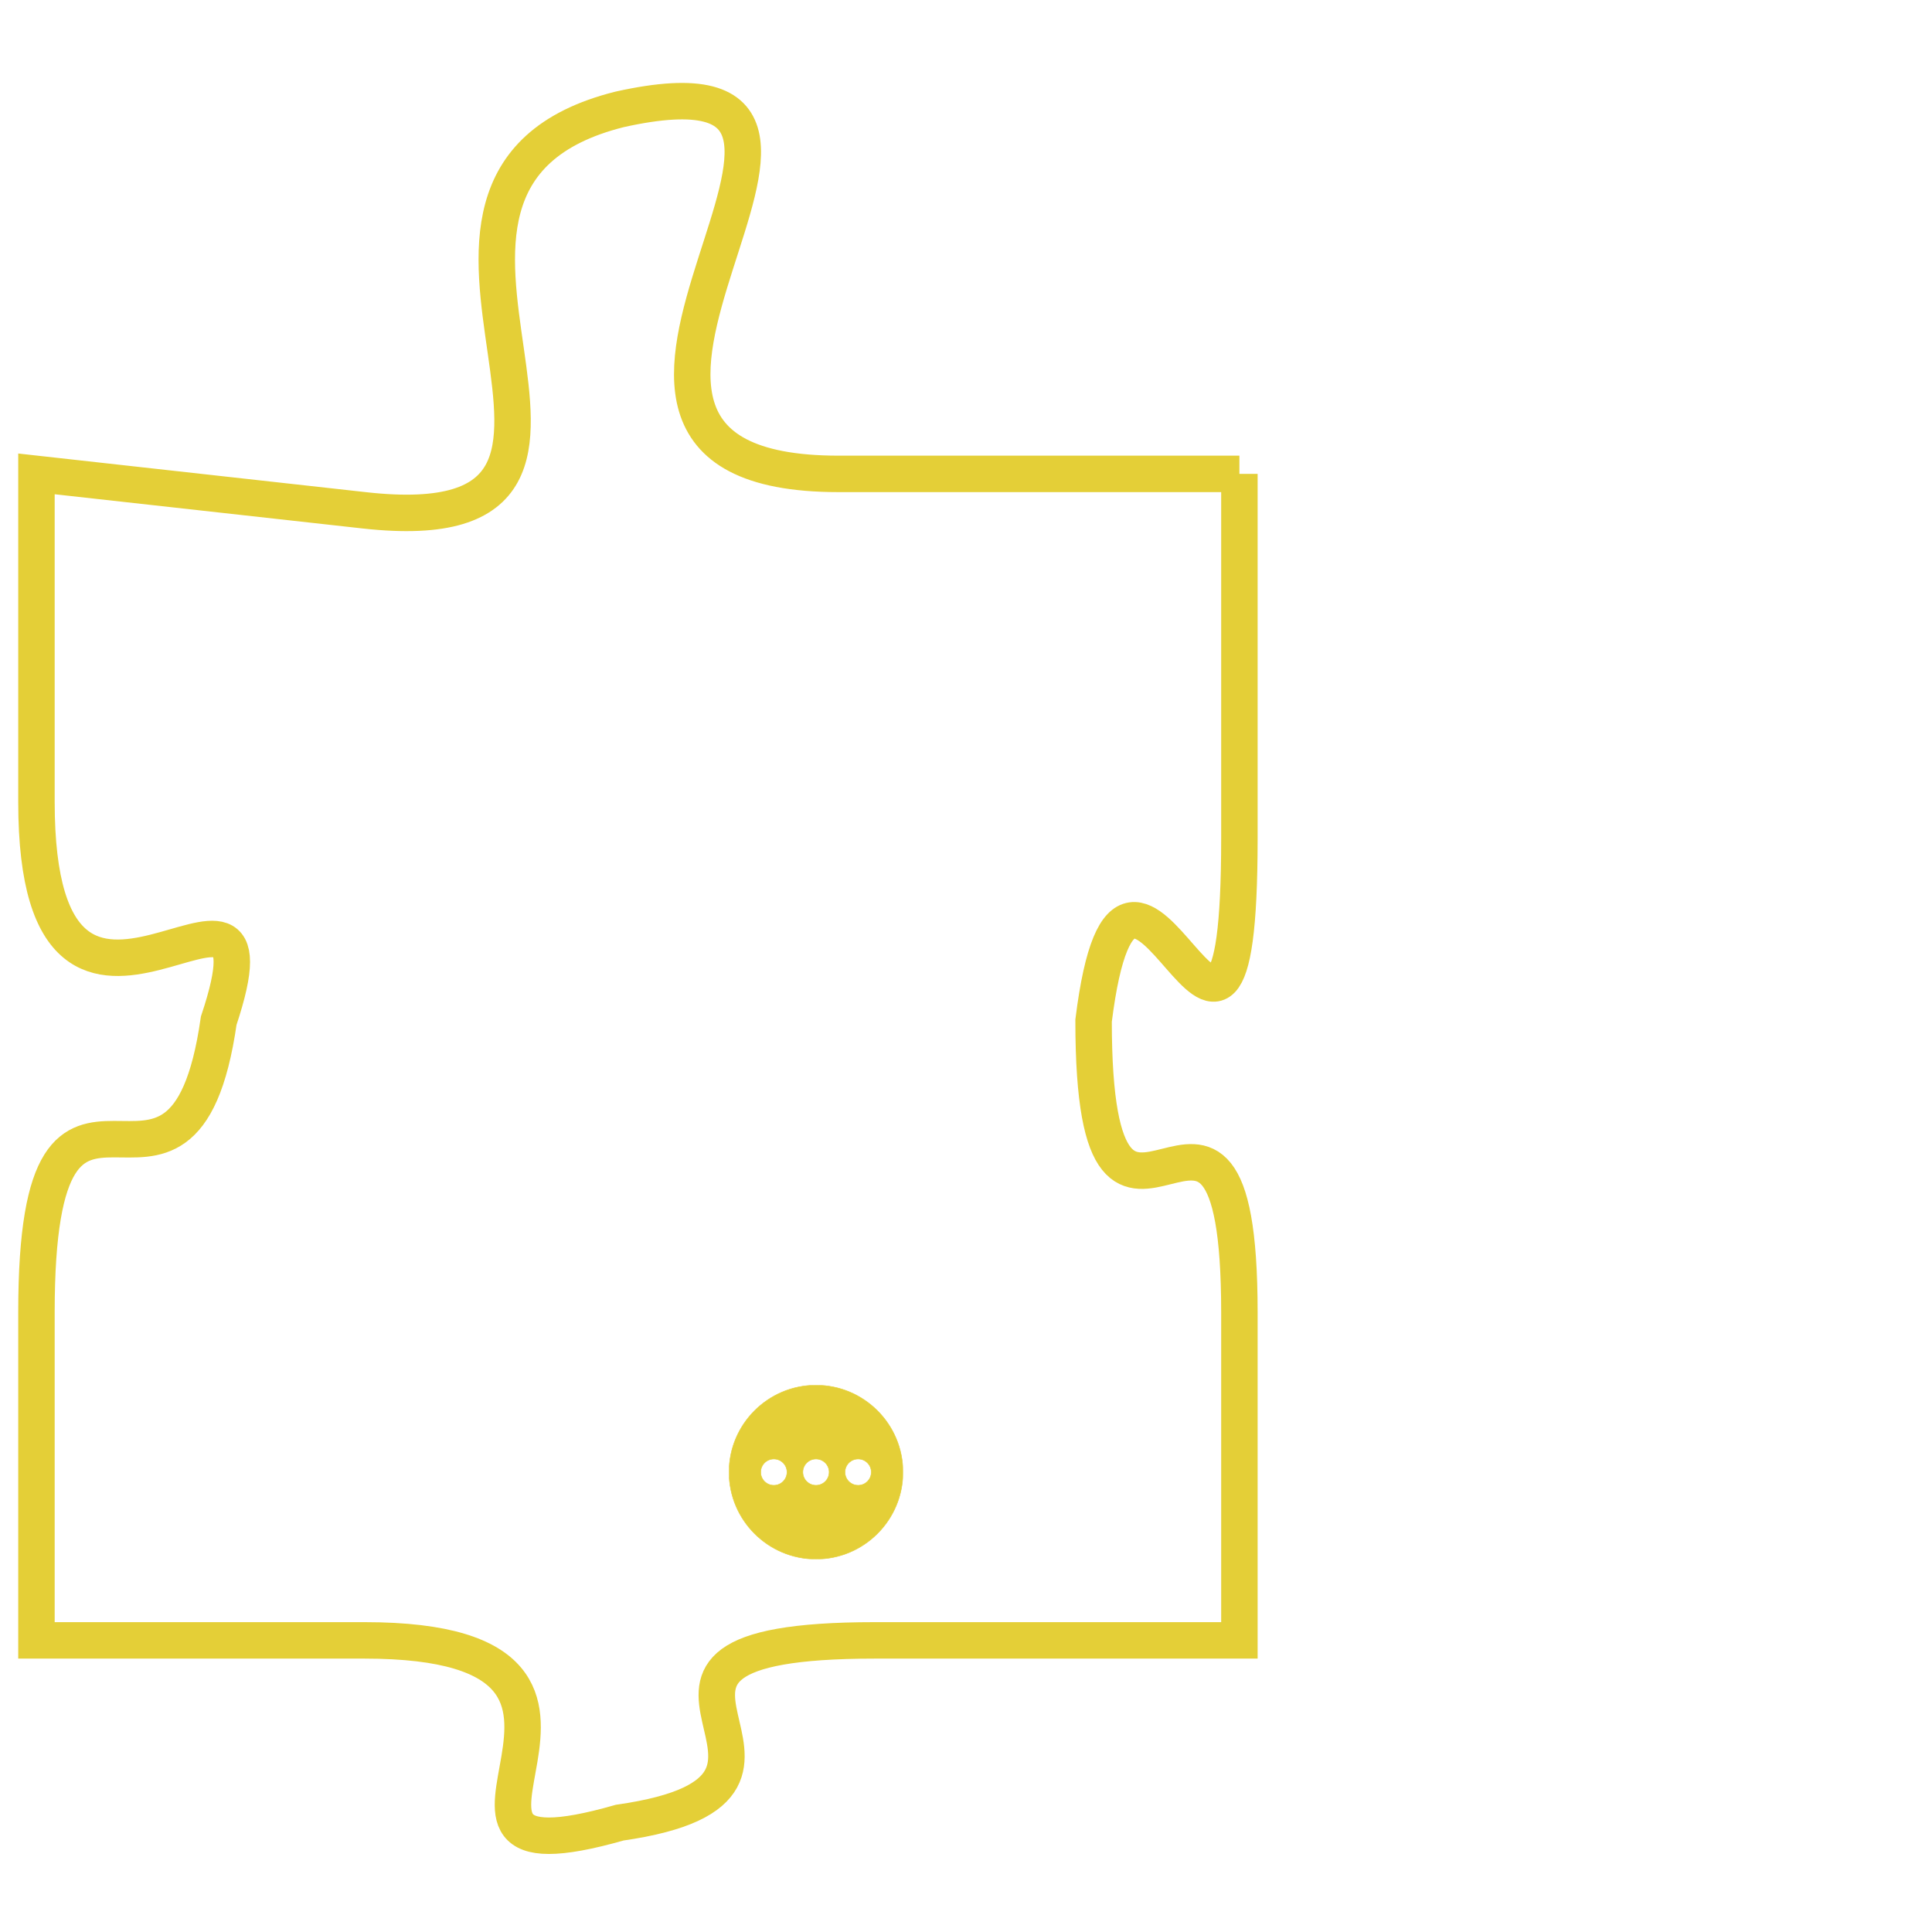 <svg version="1.1" xmlns="http://www.w3.org/2000/svg" xmlns:xlink="http://www.w3.org/1999/xlink" fill="transparent" x="0" y="0" width="350" height="350" preserveAspectRatio="xMinYMin slice"><style type="text/css">.links{fill:transparent;stroke: #E4CF37;}.links:hover{fill:#63D272; opacity:0.4;}</style><defs><g id="allt"><path id="t4527" d="M3564,1088 L3553,1088 C3543,1088 3556,1076 3547,1078 C3539,1080 3549,1090 3540,1089 L3531,1088 3531,1088 L3531,1097 C3531,1106 3538,1097 3536,1103 C3535,1110 3531,1102 3531,1111 L3531,1120 3531,1120 L3540,1120 C3549,1120 3540,1127 3547,1125 C3554,1124 3545,1120 3554,1120 L3564,1120 3564,1120 L3564,1111 C3564,1102 3560,1112 3560,1103 C3561,1095 3564,1108 3564,1098 L3564,1088"/></g><clipPath id="c" clipRule="evenodd" fill="transparent"><use href="#t4527"/></clipPath></defs><svg viewBox="3530 1075 35 53" preserveAspectRatio="xMinYMin meet"><svg width="4380" height="2430"><g><image crossorigin="anonymous" x="0" y="0" href="https://nftpuzzle.license-token.com/assets/completepuzzle.svg" width="100%" height="100%" /><g class="links"><use href="#t4527"/></g></g></svg><svg x="3550" y="1113" height="9%" width="9%" viewBox="0 0 330 330"><g><a xlink:href="https://nftpuzzle.license-token.com/" class="links"><title>See the most innovative NFT based token software licensing project</title><path fill="#E4CF37" id="more" d="M165,0C74.019,0,0,74.019,0,165s74.019,165,165,165s165-74.019,165-165S255.981,0,165,0z M85,190 c-13.785,0-25-11.215-25-25s11.215-25,25-25s25,11.215,25,25S98.785,190,85,190z M165,190c-13.785,0-25-11.215-25-25 s11.215-25,25-25s25,11.215,25,25S178.785,190,165,190z M245,190c-13.785,0-25-11.215-25-25s11.215-25,25-25 c13.785,0,25,11.215,25,25S258.785,190,245,190z"></path></a></g></svg></svg></svg>